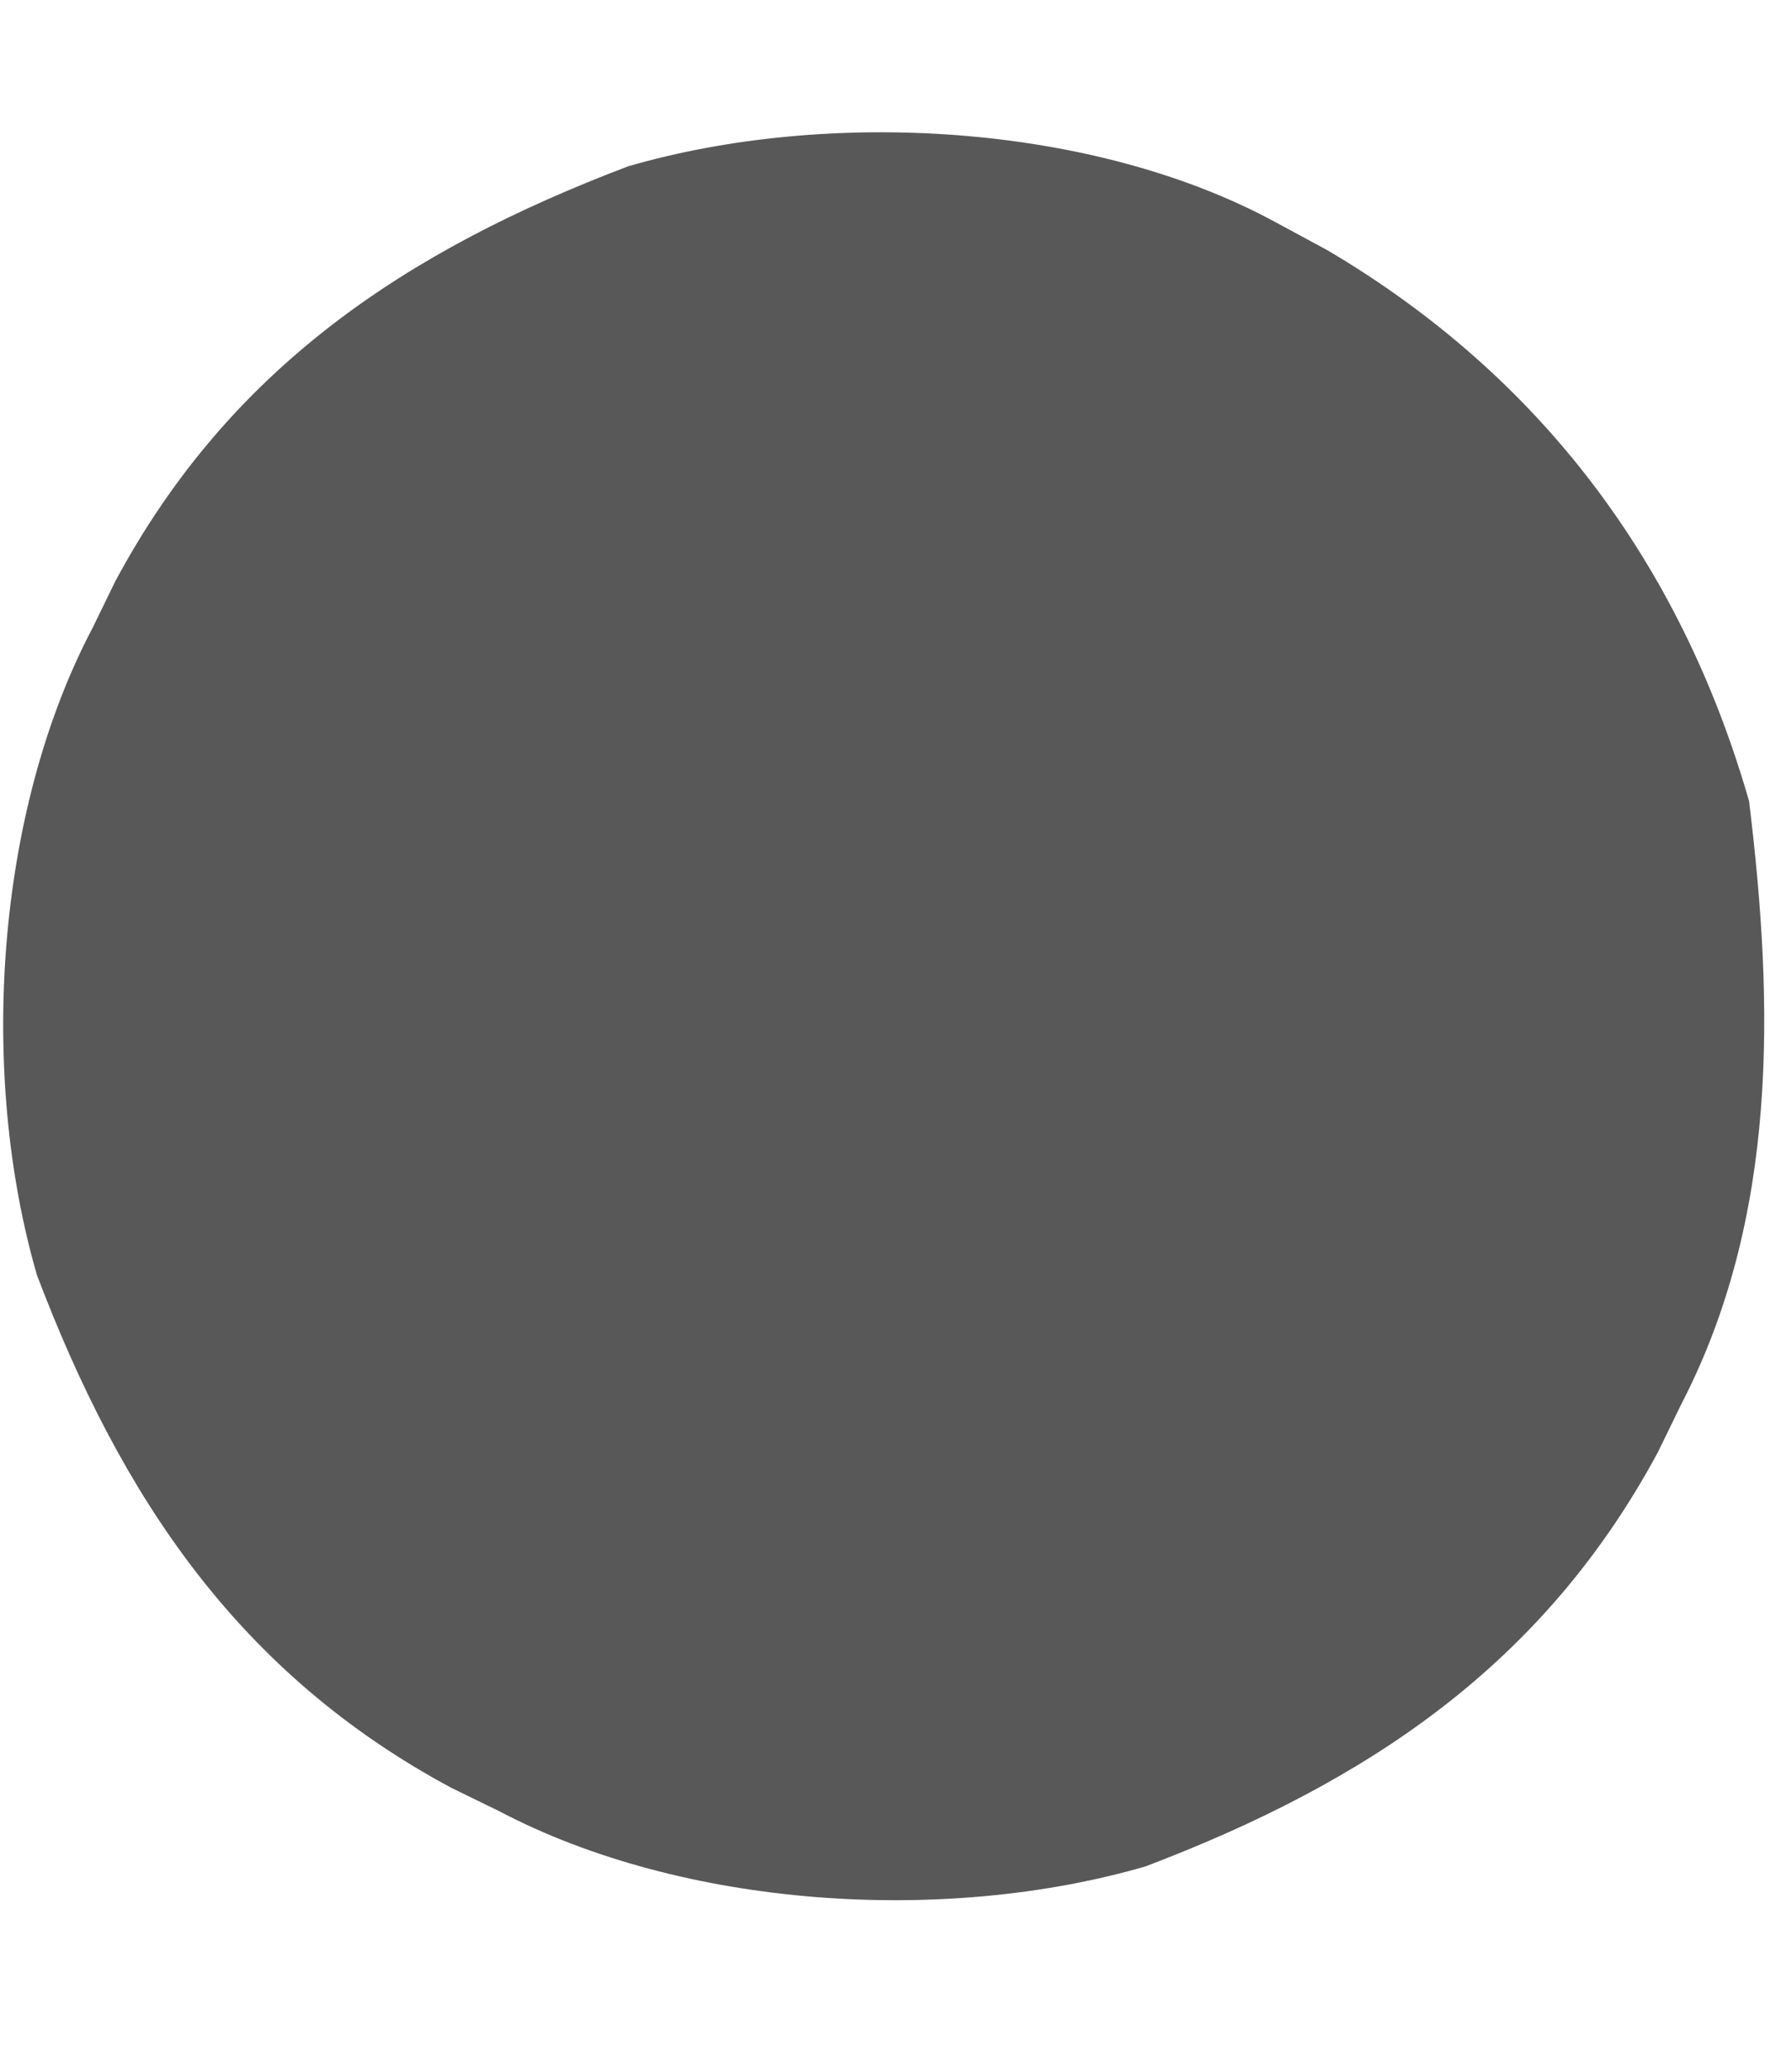 <?xml version="1.0" encoding="UTF-8"?>
<svg version="1.1" xmlns="http://www.w3.org/2000/svg" width="97" height="112">
<path d="M0 0 C1.413 0.764 1.413 0.764 2.855 1.543 C14.34 8.316 21.971 18.443 25.676 31.355 C27.038 42.463 27.241 53.895 22 64 C21.587 64.847 21.175 65.694 20.75 66.566 C14.56 78.084 5.021 84.439 -7 89 C-17.903 92.165 -32.02 91.253 -42 86 C-42.846 85.588 -43.691 85.175 -44.562 84.75 C-56.084 78.568 -62.44 69.019 -67 57 C-70.165 46.097 -69.253 31.98 -64 22 C-63.587 21.154 -63.175 20.309 -62.75 19.438 C-56.568 7.916 -47.019 1.56 -35 -3 C-24.173 -6.143 -9.875 -5.339 0 0 Z " fill="#585858" transform="translate(69,12)"/>
</svg>
